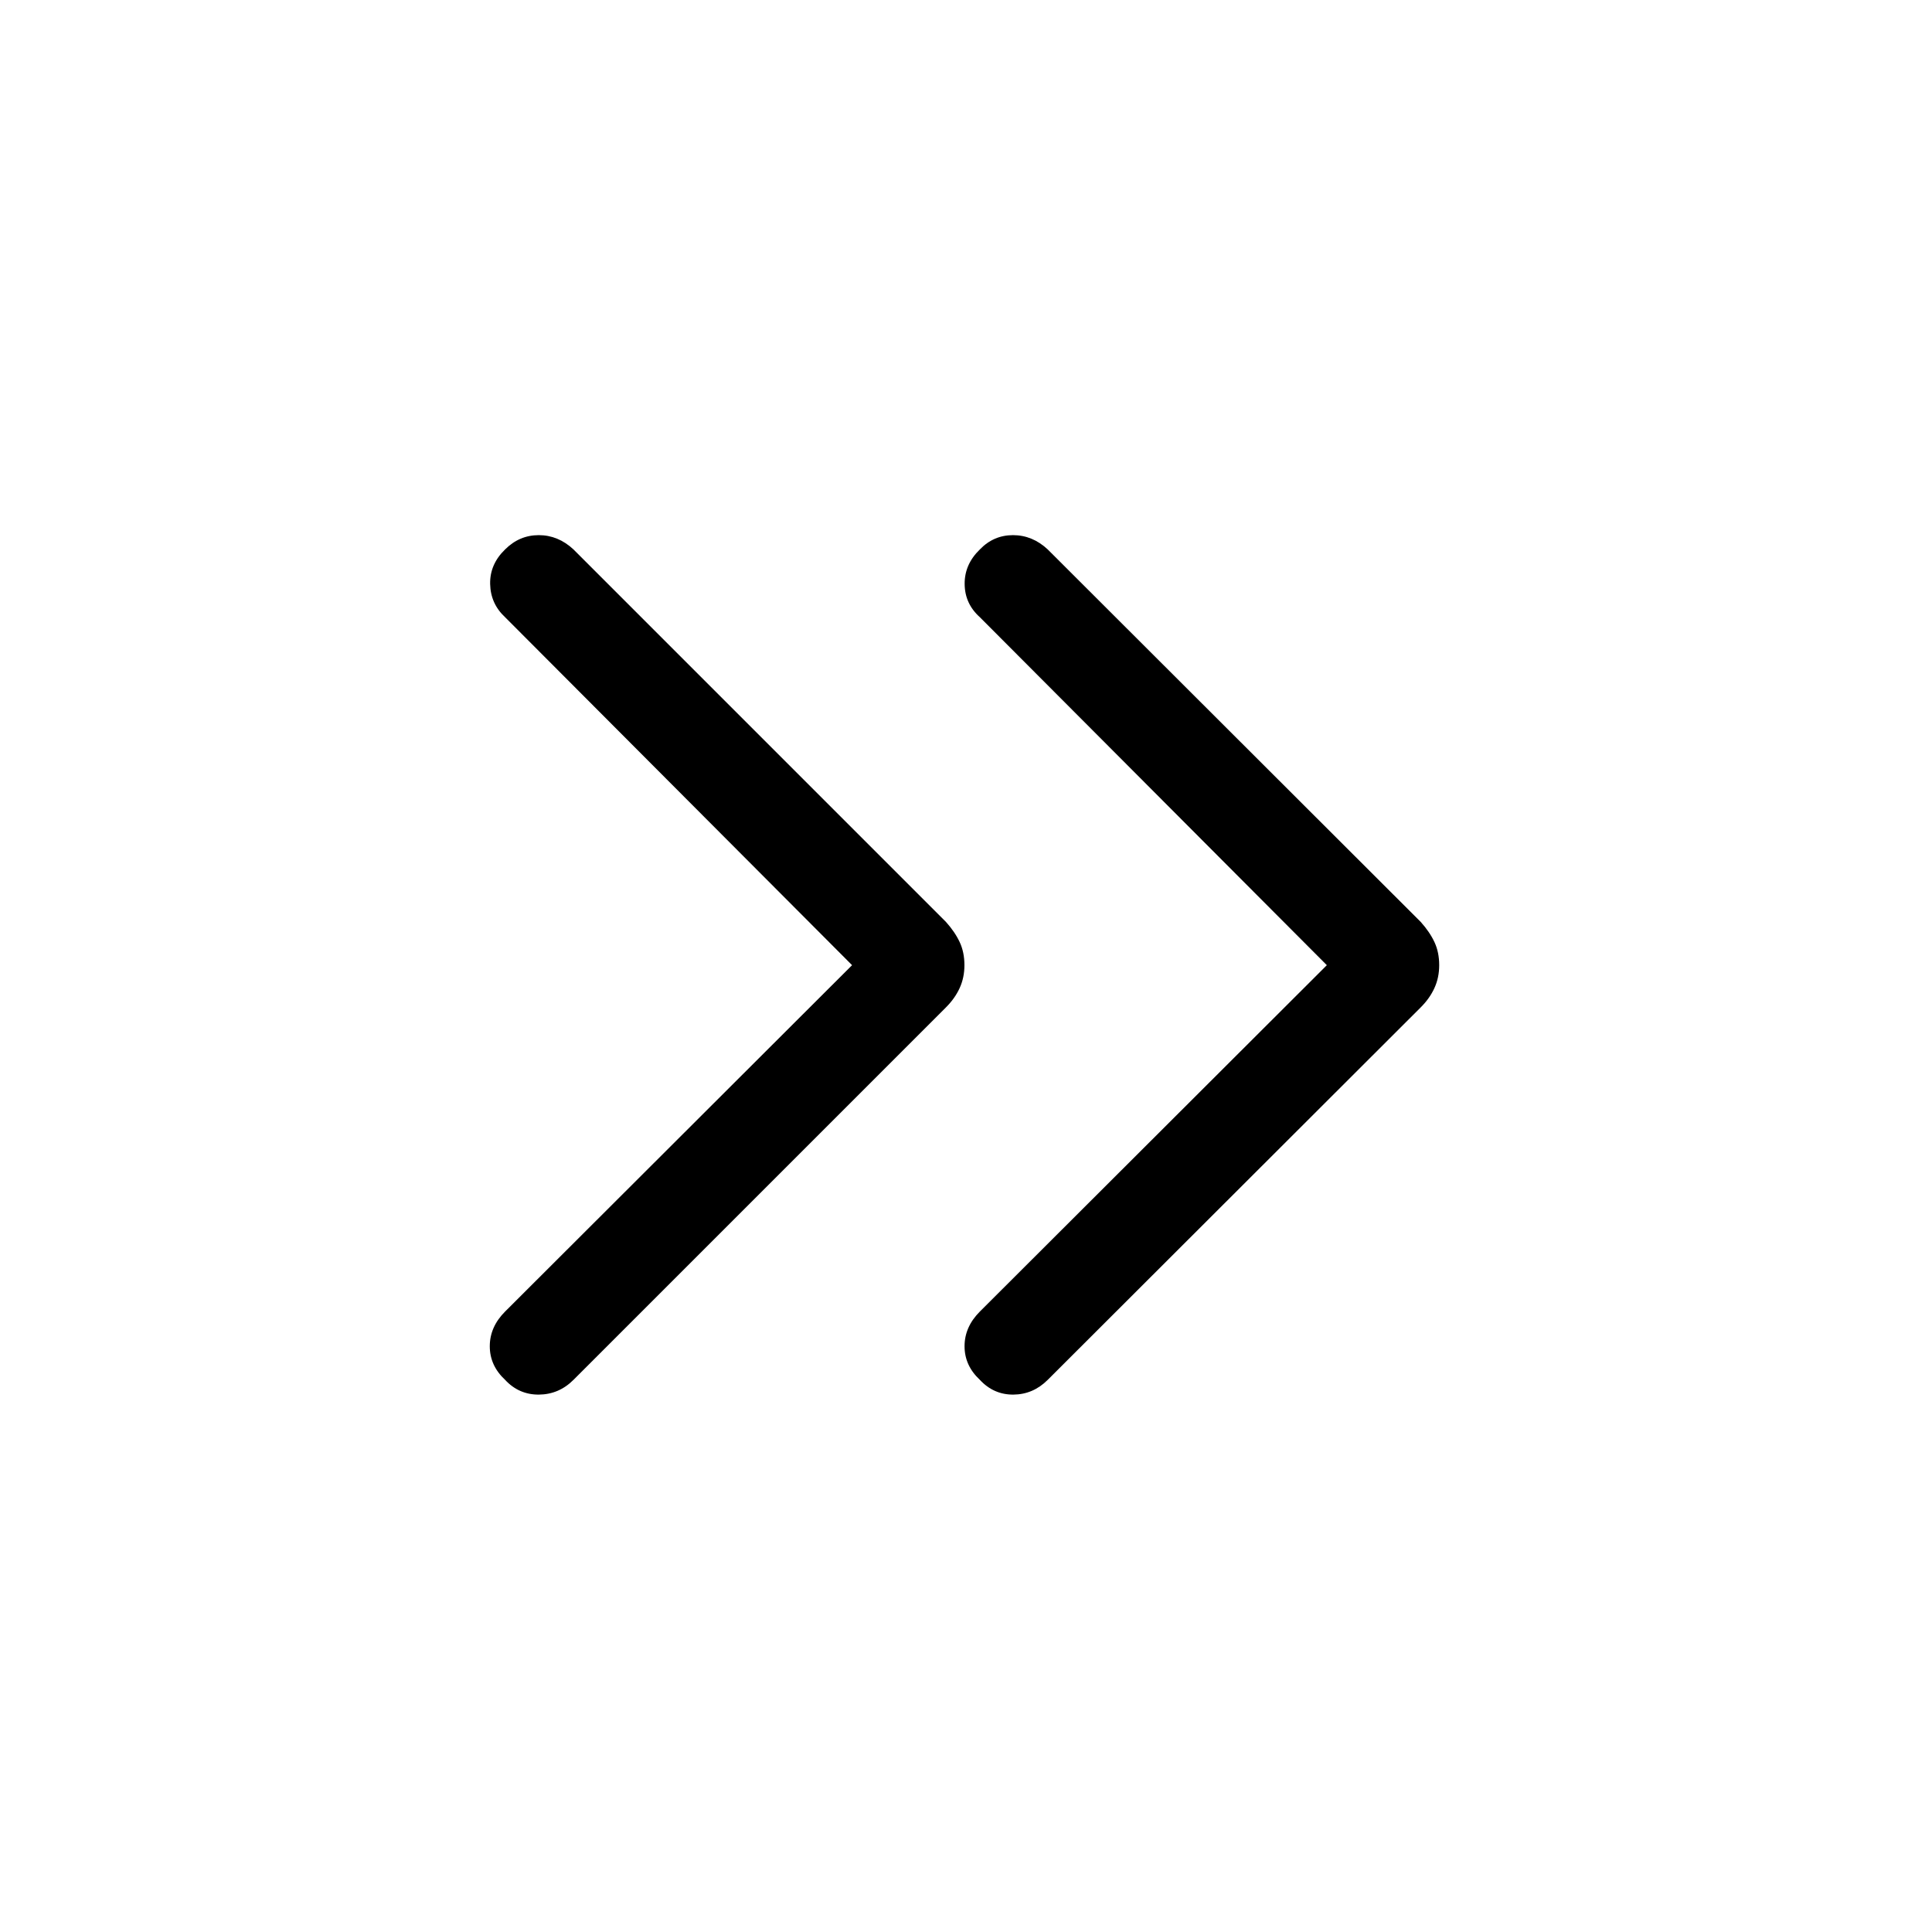 <svg xmlns="http://www.w3.org/2000/svg" height="40" viewBox="0 -960 960 960" width="40"><path d="M423.39-480.41 250.99-653.3q-7.23-6.7-7.44-16.5-.22-9.8 7.44-17.2 7.09-7.09 16.72-7.09 9.62 0 17.24 7.09l185.11 185.12q4.45 4.97 6.8 10 2.36 5.03 2.36 11.47 0 6.18-2.36 11.34-2.35 5.16-6.8 9.61L284.95-274.35q-7.23 7.23-17.16 7.32-9.93.08-16.8-7.32-7.62-7.09-7.62-16.71 0-9.63 7.62-17.25l172.4-172.1Zm235.91 0L486.9-653.3q-7.49-6.7-7.57-16.5-.09-9.8 7.57-17.2 6.83-7.09 16.46-7.09T520.6-687l185.37 185.12q4.45 4.97 6.8 10 2.36 5.03 2.36 11.47 0 6.18-2.36 11.34-2.35 5.16-6.8 9.61L520.6-274.35q-7.23 7.23-17.03 7.32-9.8.08-16.67-7.32-7.62-7.09-7.62-16.71 0-9.63 7.62-17.25l172.4-172.1Z"/></svg>